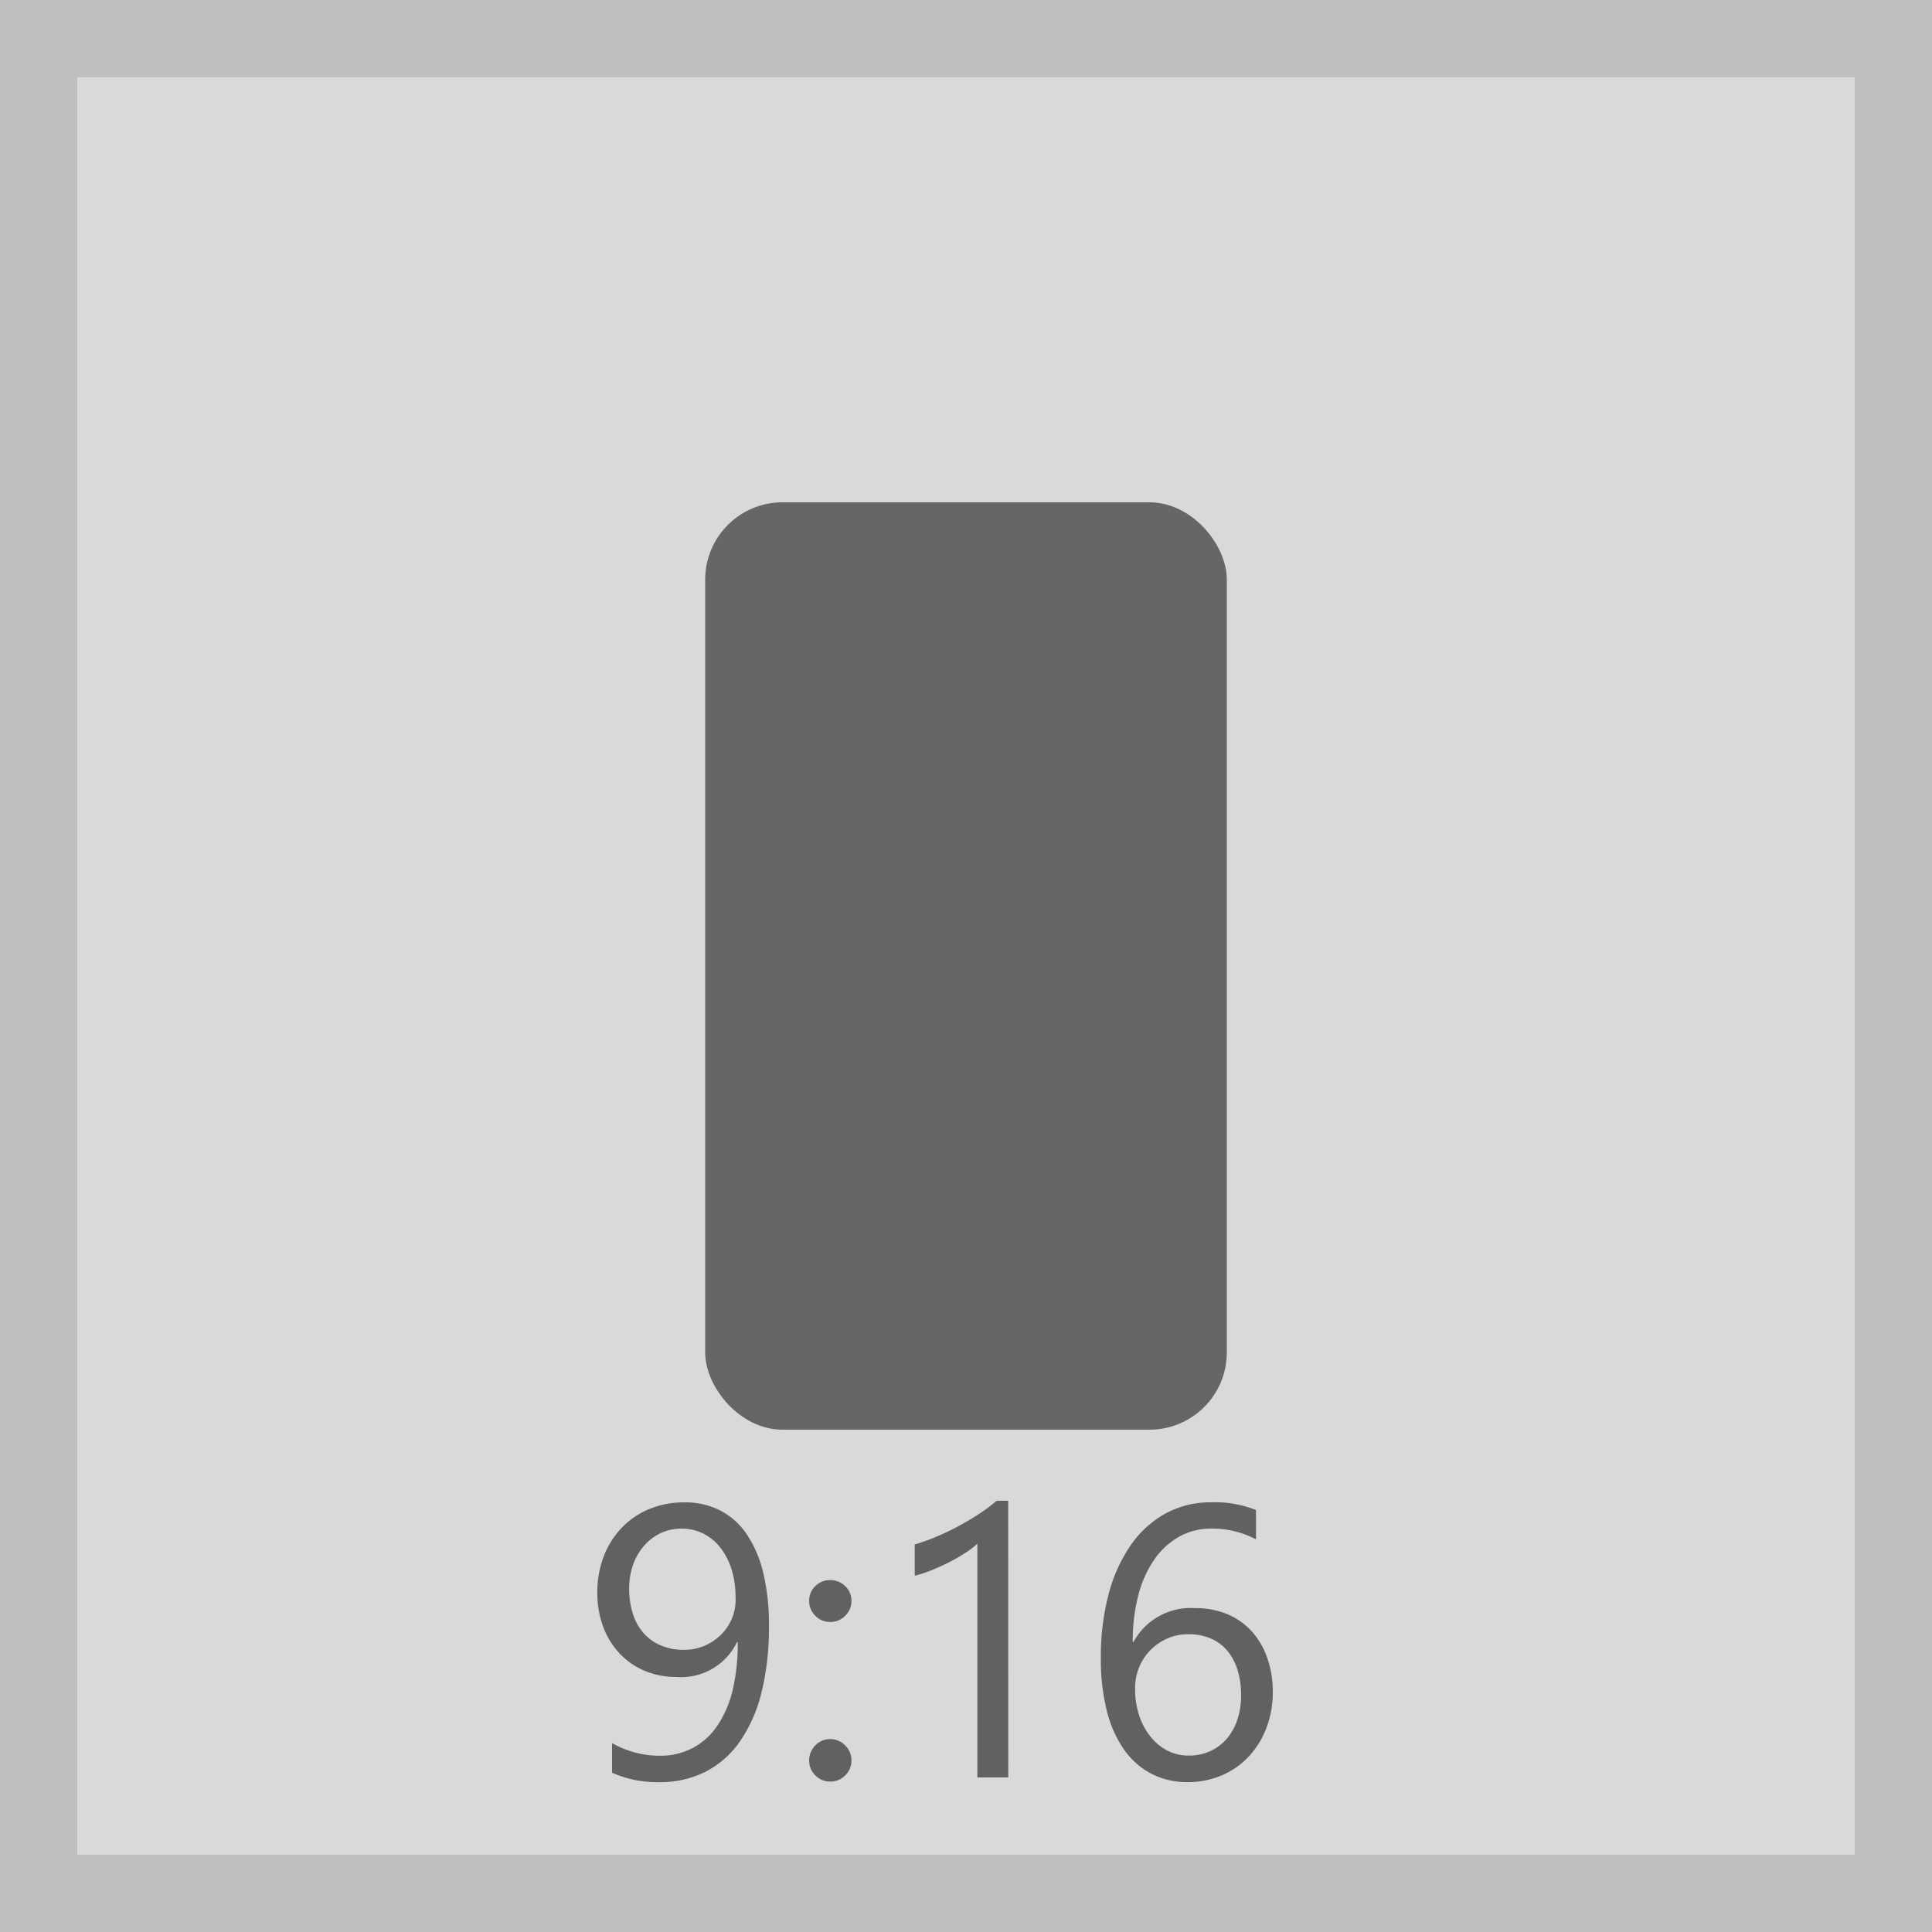 <svg xmlns="http://www.w3.org/2000/svg" width="50" height="50" viewBox="0 0 50 50"><g transform="translate(-0.27 0.07)"><rect width="48" height="48" transform="translate(1.27 0.93)" fill="#d9d9d9" stroke="#bfbfbf" stroke-miterlimit="10" stroke-width="2"/><rect width="13.5" height="24" rx="2" transform="translate(18.52 12.93)" fill="#666"/><path d="M4.9-3.921a6.974,6.974,0,0,1-.19,1.711A3.818,3.818,0,0,1,4.155-.94a2.464,2.464,0,0,1-.894.791,2.59,2.59,0,0,1-1.2.271A2.877,2.877,0,0,1,.84-.122V-.889a2.488,2.488,0,0,0,1.24.327,1.8,1.8,0,0,0,.847-.2,1.754,1.754,0,0,0,.632-.569,2.793,2.793,0,0,0,.4-.92A5.2,5.2,0,0,0,4.092-3.5h-.02a1.6,1.6,0,0,1-1.562.9,2.1,2.1,0,0,1-.825-.159,1.89,1.89,0,0,1-.649-.449A2.056,2.056,0,0,1,.61-3.9,2.481,2.481,0,0,1,.459-4.78a2.574,2.574,0,0,1,.168-.947,2.208,2.208,0,0,1,.469-.74,2.1,2.1,0,0,1,.713-.481,2.331,2.331,0,0,1,.9-.171,1.994,1.994,0,0,1,.935.212,1.874,1.874,0,0,1,.686.62,3.064,3.064,0,0,1,.425,1A5.729,5.729,0,0,1,4.9-3.921Zm-.864-.718a2.438,2.438,0,0,0-.1-.737,1.785,1.785,0,0,0-.291-.569A1.3,1.3,0,0,0,3.2-6.311a1.223,1.223,0,0,0-.559-.129,1.268,1.268,0,0,0-.537.115A1.291,1.291,0,0,0,1.672-6a1.539,1.539,0,0,0-.288.493,1.792,1.792,0,0,0-.1.623,2.048,2.048,0,0,0,.1.664,1.387,1.387,0,0,0,.286.5,1.233,1.233,0,0,0,.447.31,1.508,1.508,0,0,0,.579.107,1.326,1.326,0,0,0,.525-.1,1.39,1.39,0,0,0,.43-.283,1.3,1.3,0,0,0,.288-.42A1.291,1.291,0,0,0,4.038-4.639Zm2.441.615A.518.518,0,0,1,6.1-4.185a.53.53,0,0,1-.159-.386A.514.514,0,0,1,6.1-4.951a.526.526,0,0,1,.383-.156.54.54,0,0,1,.391.156.51.51,0,0,1,.161.381.526.526,0,0,1-.161.386A.532.532,0,0,1,6.479-4.023Zm0,4.131A.518.518,0,0,1,6.1-.054a.53.53,0,0,1-.159-.386A.539.539,0,0,1,6.1-.828a.515.515,0,0,1,.383-.164.528.528,0,0,1,.391.164.534.534,0,0,1,.161.388.526.526,0,0,1-.161.386A.532.532,0,0,1,6.479.107ZM11.094,0h-.8V-6.05a1.854,1.854,0,0,1-.271.212,4.417,4.417,0,0,1-.4.237q-.222.117-.469.22a3.407,3.407,0,0,1-.481.161V-6.03a4.655,4.655,0,0,0,.559-.2q.3-.125.581-.278t.54-.322a4.284,4.284,0,0,0,.439-.33h.3Zm6.846-2.222a2.594,2.594,0,0,1-.166.942,2.265,2.265,0,0,1-.459.742,2.05,2.05,0,0,1-.7.486,2.211,2.211,0,0,1-.879.173,2,2,0,0,1-.945-.22,2,2,0,0,1-.708-.632,3.033,3.033,0,0,1-.442-1.008,5.463,5.463,0,0,1-.151-1.343,6.31,6.31,0,0,1,.2-1.658,4.027,4.027,0,0,1,.576-1.274,2.656,2.656,0,0,1,.9-.818,2.414,2.414,0,0,1,1.177-.288,2.834,2.834,0,0,1,1.162.2v.757a2.468,2.468,0,0,0-1.143-.278,1.7,1.7,0,0,0-.845.21,1.94,1.94,0,0,0-.645.593,2.894,2.894,0,0,0-.413.925,4.7,4.7,0,0,0-.144,1.206h.02a1.681,1.681,0,0,1,1.6-.874,2.1,2.1,0,0,1,.828.156,1.787,1.787,0,0,1,.63.442,1.99,1.99,0,0,1,.4.681A2.593,2.593,0,0,1,17.939-2.222Zm-.82.1a2.179,2.179,0,0,0-.093-.659,1.43,1.43,0,0,0-.266-.5,1.147,1.147,0,0,0-.427-.315,1.438,1.438,0,0,0-.576-.11,1.349,1.349,0,0,0-.552.112,1.374,1.374,0,0,0-.439.305,1.414,1.414,0,0,0-.291.449,1.423,1.423,0,0,0-.1.544,2.172,2.172,0,0,0,.1.676,1.747,1.747,0,0,0,.288.549A1.37,1.37,0,0,0,15.2-.7a1.207,1.207,0,0,0,.569.134,1.3,1.3,0,0,0,.552-.115A1.231,1.231,0,0,0,16.748-1a1.481,1.481,0,0,0,.273-.491A1.945,1.945,0,0,0,17.119-2.119Z" transform="translate(15.27 45.93)" fill="#616161"/></g></svg>